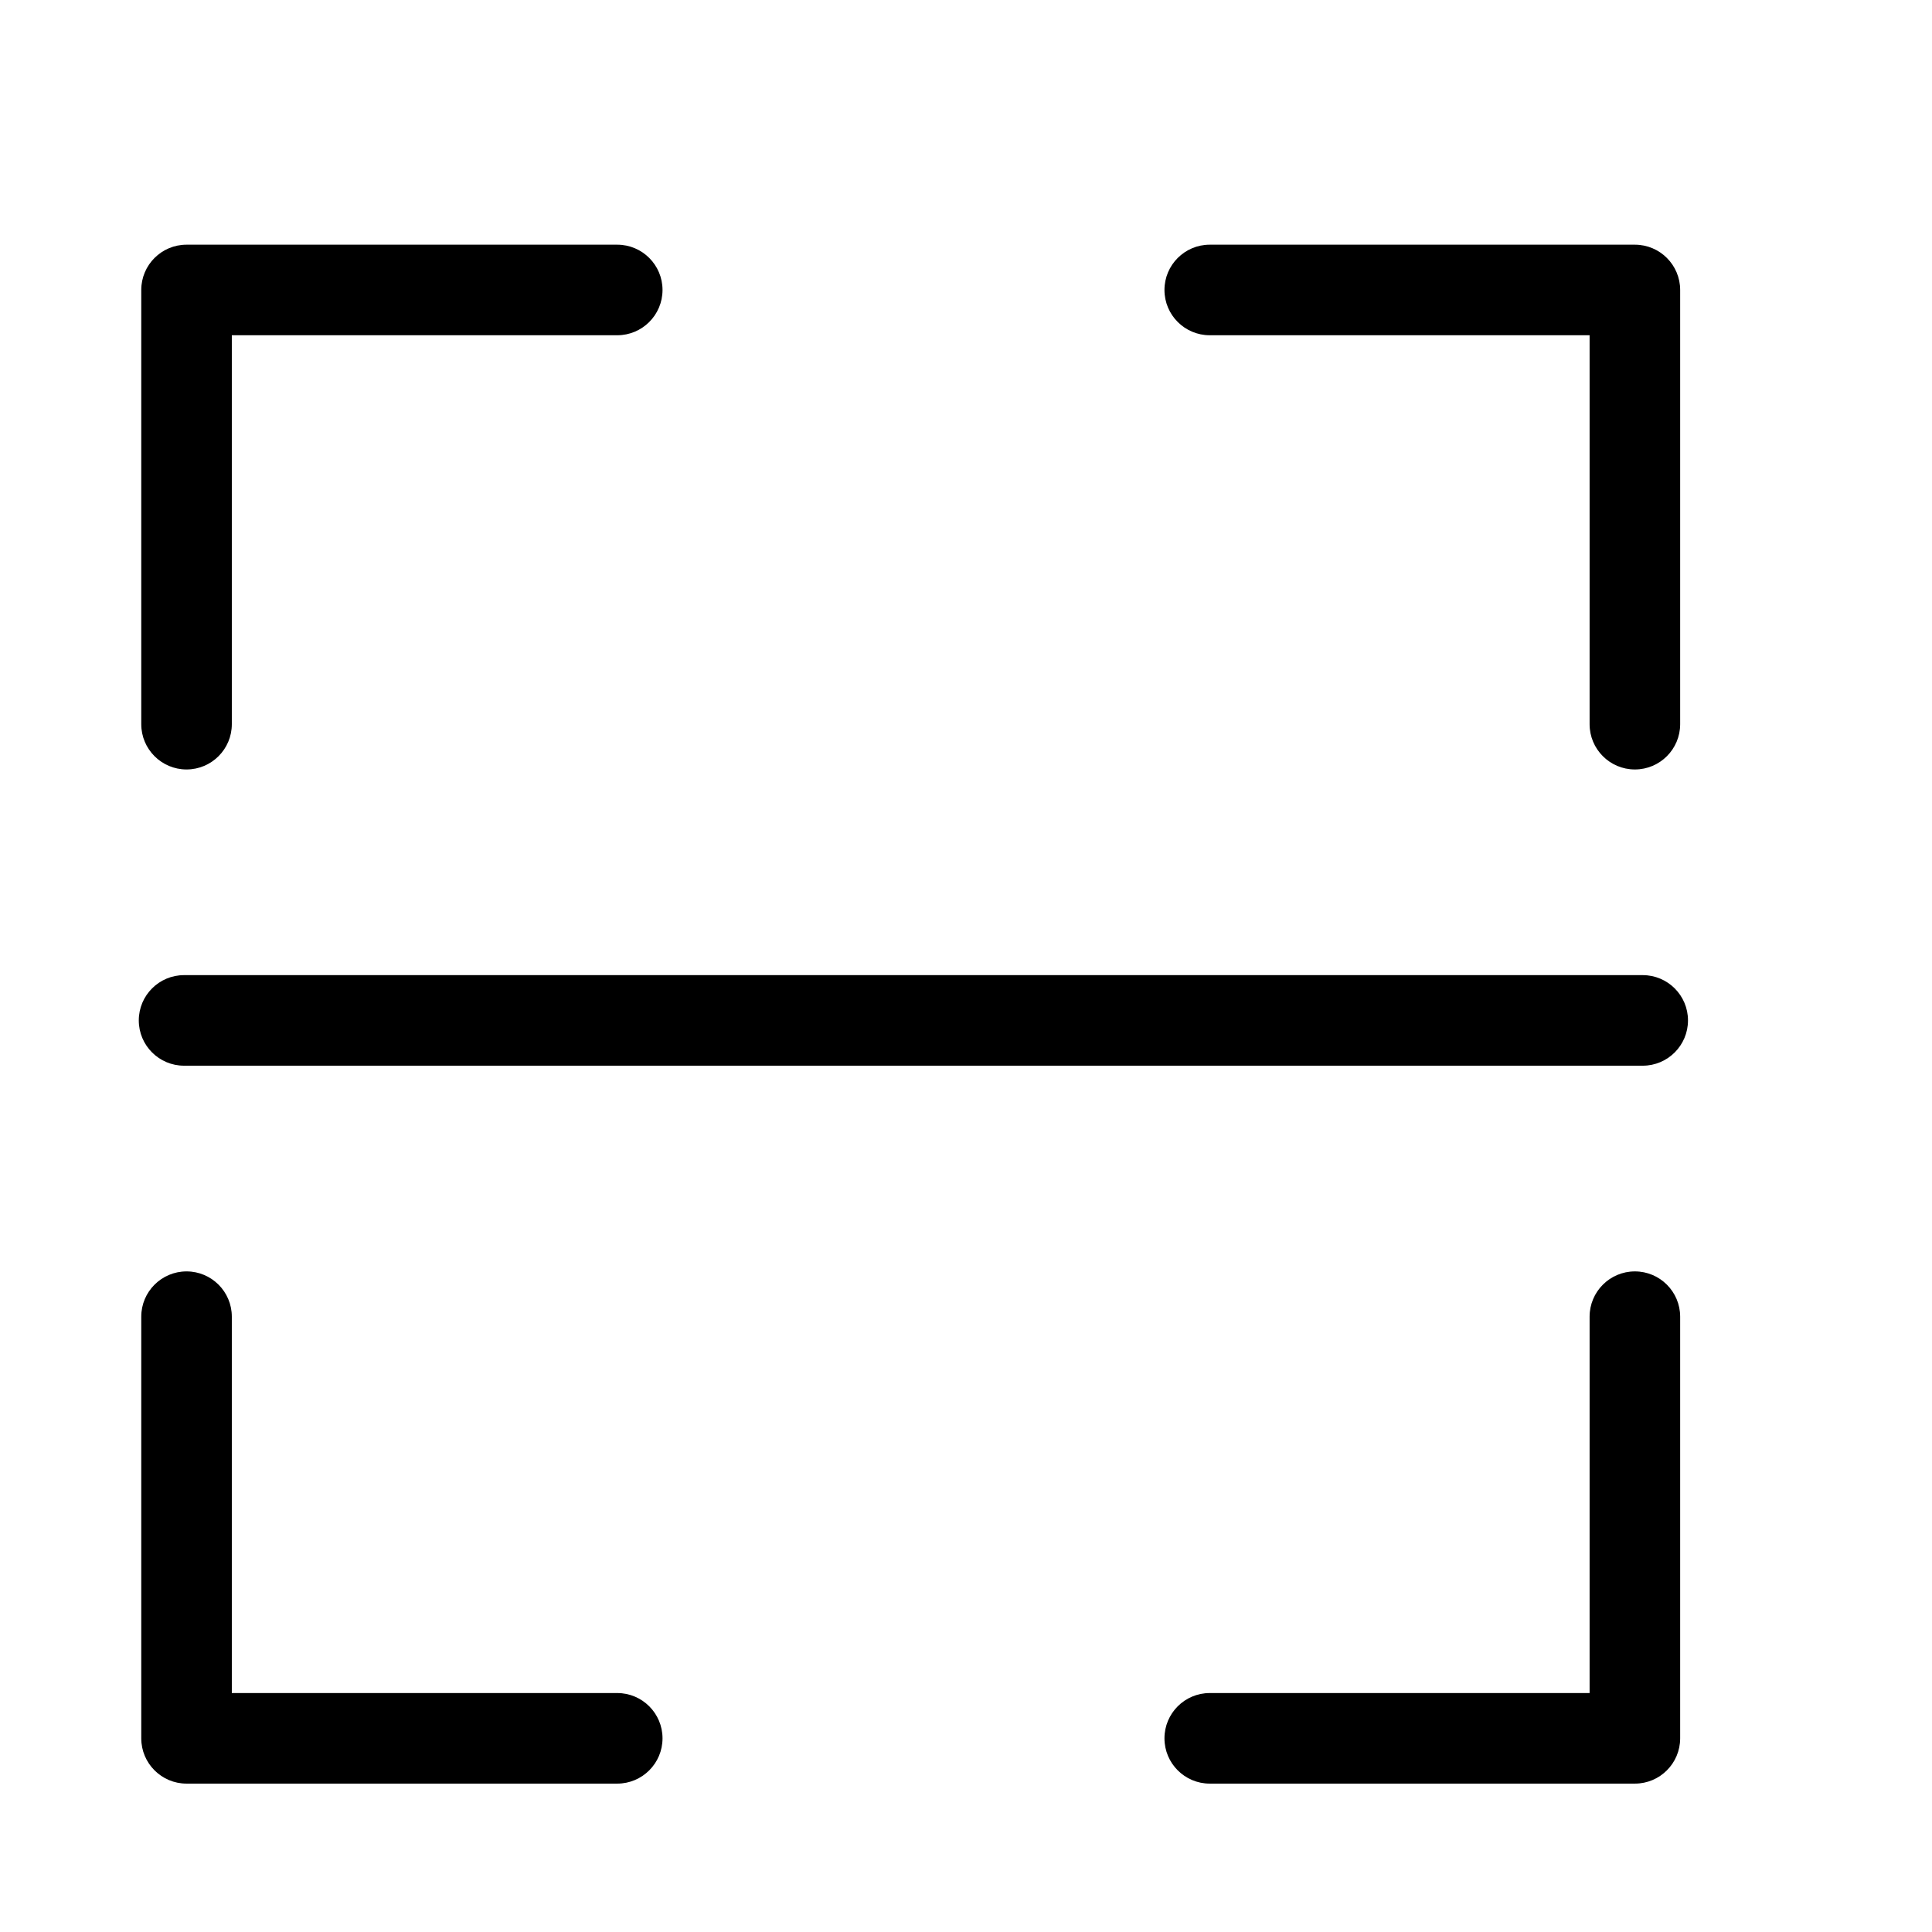 <?xml version="1.0" standalone="no"?><!DOCTYPE svg PUBLIC "-//W3C//DTD SVG 1.1//EN" "http://www.w3.org/Graphics/SVG/1.1/DTD/svg11.dtd"><svg t="1604273889769" class="icon" viewBox="0 0 1024 1024" version="1.1" xmlns="http://www.w3.org/2000/svg" p-id="2687" xmlns:xlink="http://www.w3.org/1999/xlink" width="128" height="128"><defs><style type="text/css"></style></defs><path d="M866.52 407.83c-13.25 0-24-10.75-24-24V177.69H641.19c-13.25 0-24-10.75-24-24s10.75-24 24-24h225.33c13.25 0 24 10.75 24 24v230.14c0 13.25-10.75 24-24 24zM866.52 945.35H641.19c-13.25 0-24-10.75-24-24s10.75-24 24-24h201.33V697.87c0-13.25 10.75-24 24-24s24 10.75 24 24v223.48c0 13.25-10.75 24-24 24zM98.87 407.83c-13.25 0-24-10.75-24-24V153.69c0-13.25 10.75-24 24-24h228.28c13.25 0 24 10.75 24 24s-10.75 24-24 24H122.87v206.14c0 13.25-10.75 24-24 24zM327.15 945.35H98.87c-13.25 0-24-10.75-24-24V697.87c0-13.25 10.75-24 24-24s24 10.75 24 24v199.48h204.28c13.25 0 24 10.75 24 24s-10.75 24-24 24zM870.67 564.84H97.56c-13.25 0-24-10.75-24-24s10.75-24 24-24h773.11c13.25 0 24 10.75 24 24s-10.75 24-24 24z" p-id="2688"></path></svg>